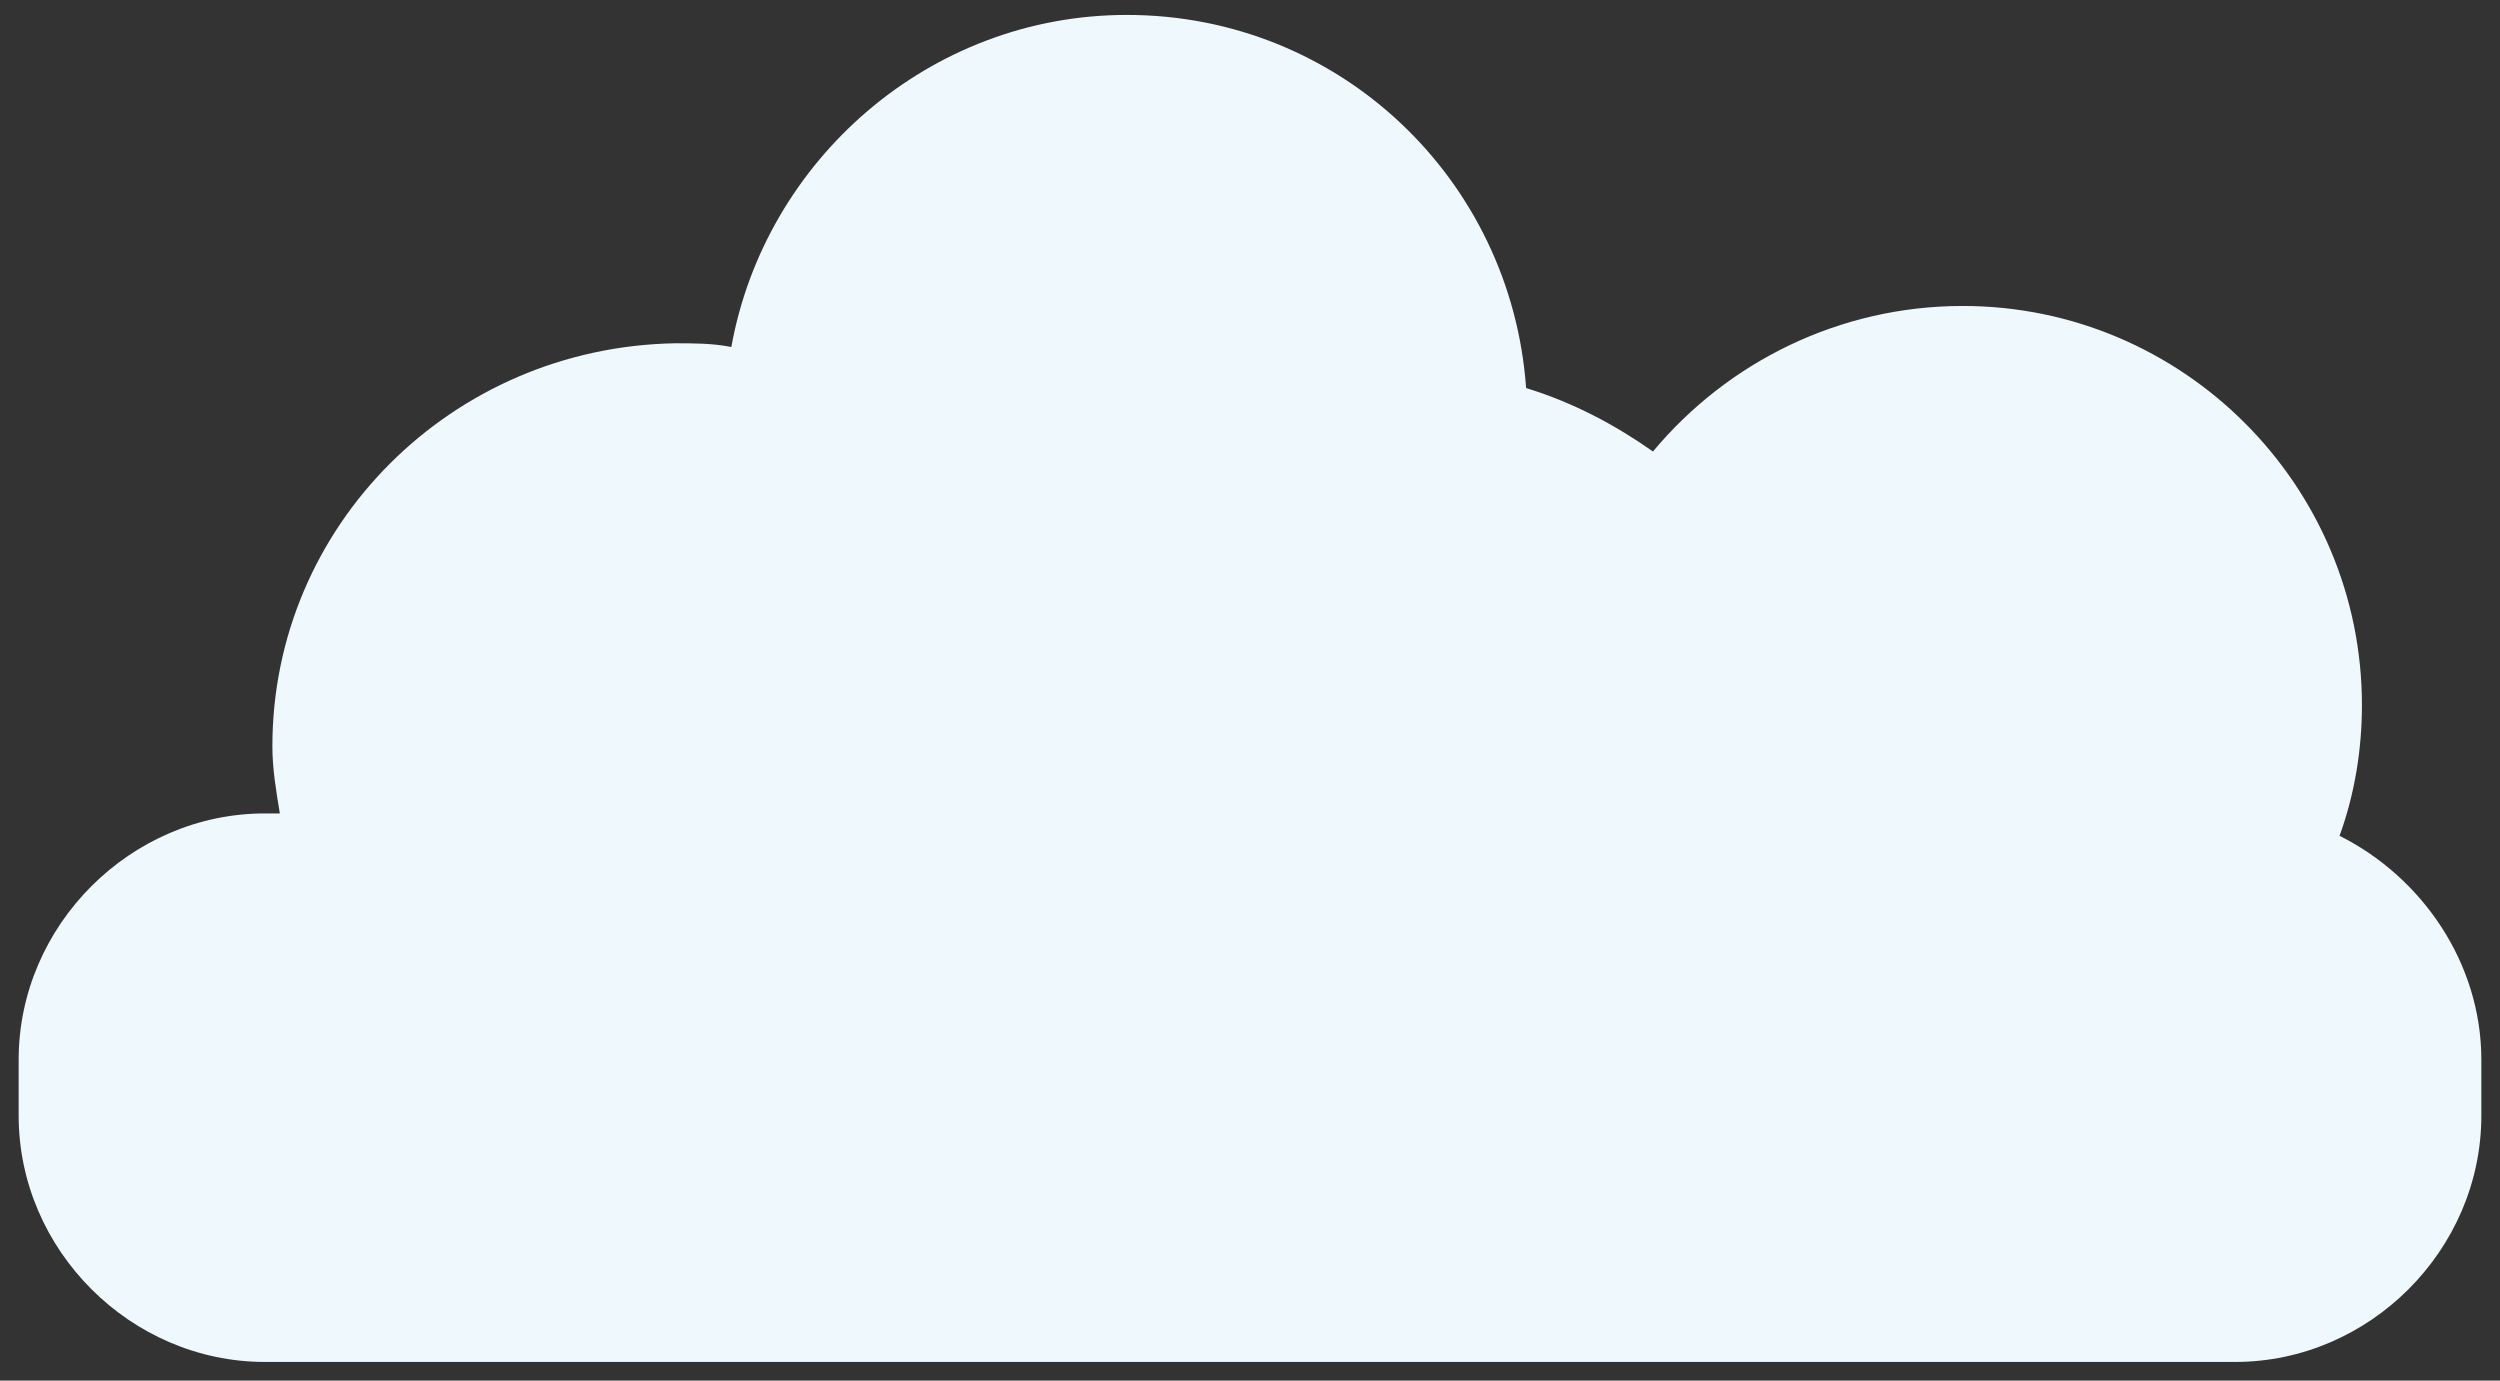 <?xml version="1.0" encoding="utf-8"?>
<!-- Generator: Adobe Illustrator 19.2.1, SVG Export Plug-In . SVG Version: 6.00 Build 0)  -->
<svg version="1.1" id="Layer_1" xmlns="http://www.w3.org/2000/svg" xmlns:xlink="http://www.w3.org/1999/xlink" x="0px" y="0px"
	 viewBox="0 0 67 37" style="enable-background:new 0 0 67 37;" xml:space="preserve">
<rect x="0" y="0" width="67" height="37" fill="#333333" stroke="none"/>
<style type="text/css">
	.st0{fill:#EEF8FD;}
</style>
<path class="st0" d="M62.7,22.4c0.4-1.1,0.6-2.3,0.6-3.5c0-5.9-4.8-10.7-10.7-10.7c-3.3,0-6.3,1.5-8.3,3.9c-1-0.7-2.1-1.3-3.4-1.7
	c-0.4-5.6-5-10-10.7-10c-5.3,0-9.7,3.9-10.6,8.9c-0.5-0.1-1-0.1-1.5-0.1C12.1,9.3,7.3,14.1,7.3,20c0,0.6,0.1,1.2,0.2,1.8H7.1
	c-3.6,0-6.6,3-6.6,6.6v1.5c0,3.6,3,6.6,6.6,6.6h52.8c3.6,0,6.6-3,6.6-6.6v-1.5C66.5,25.8,64.9,23.5,62.7,22.4z"/>
</svg>
